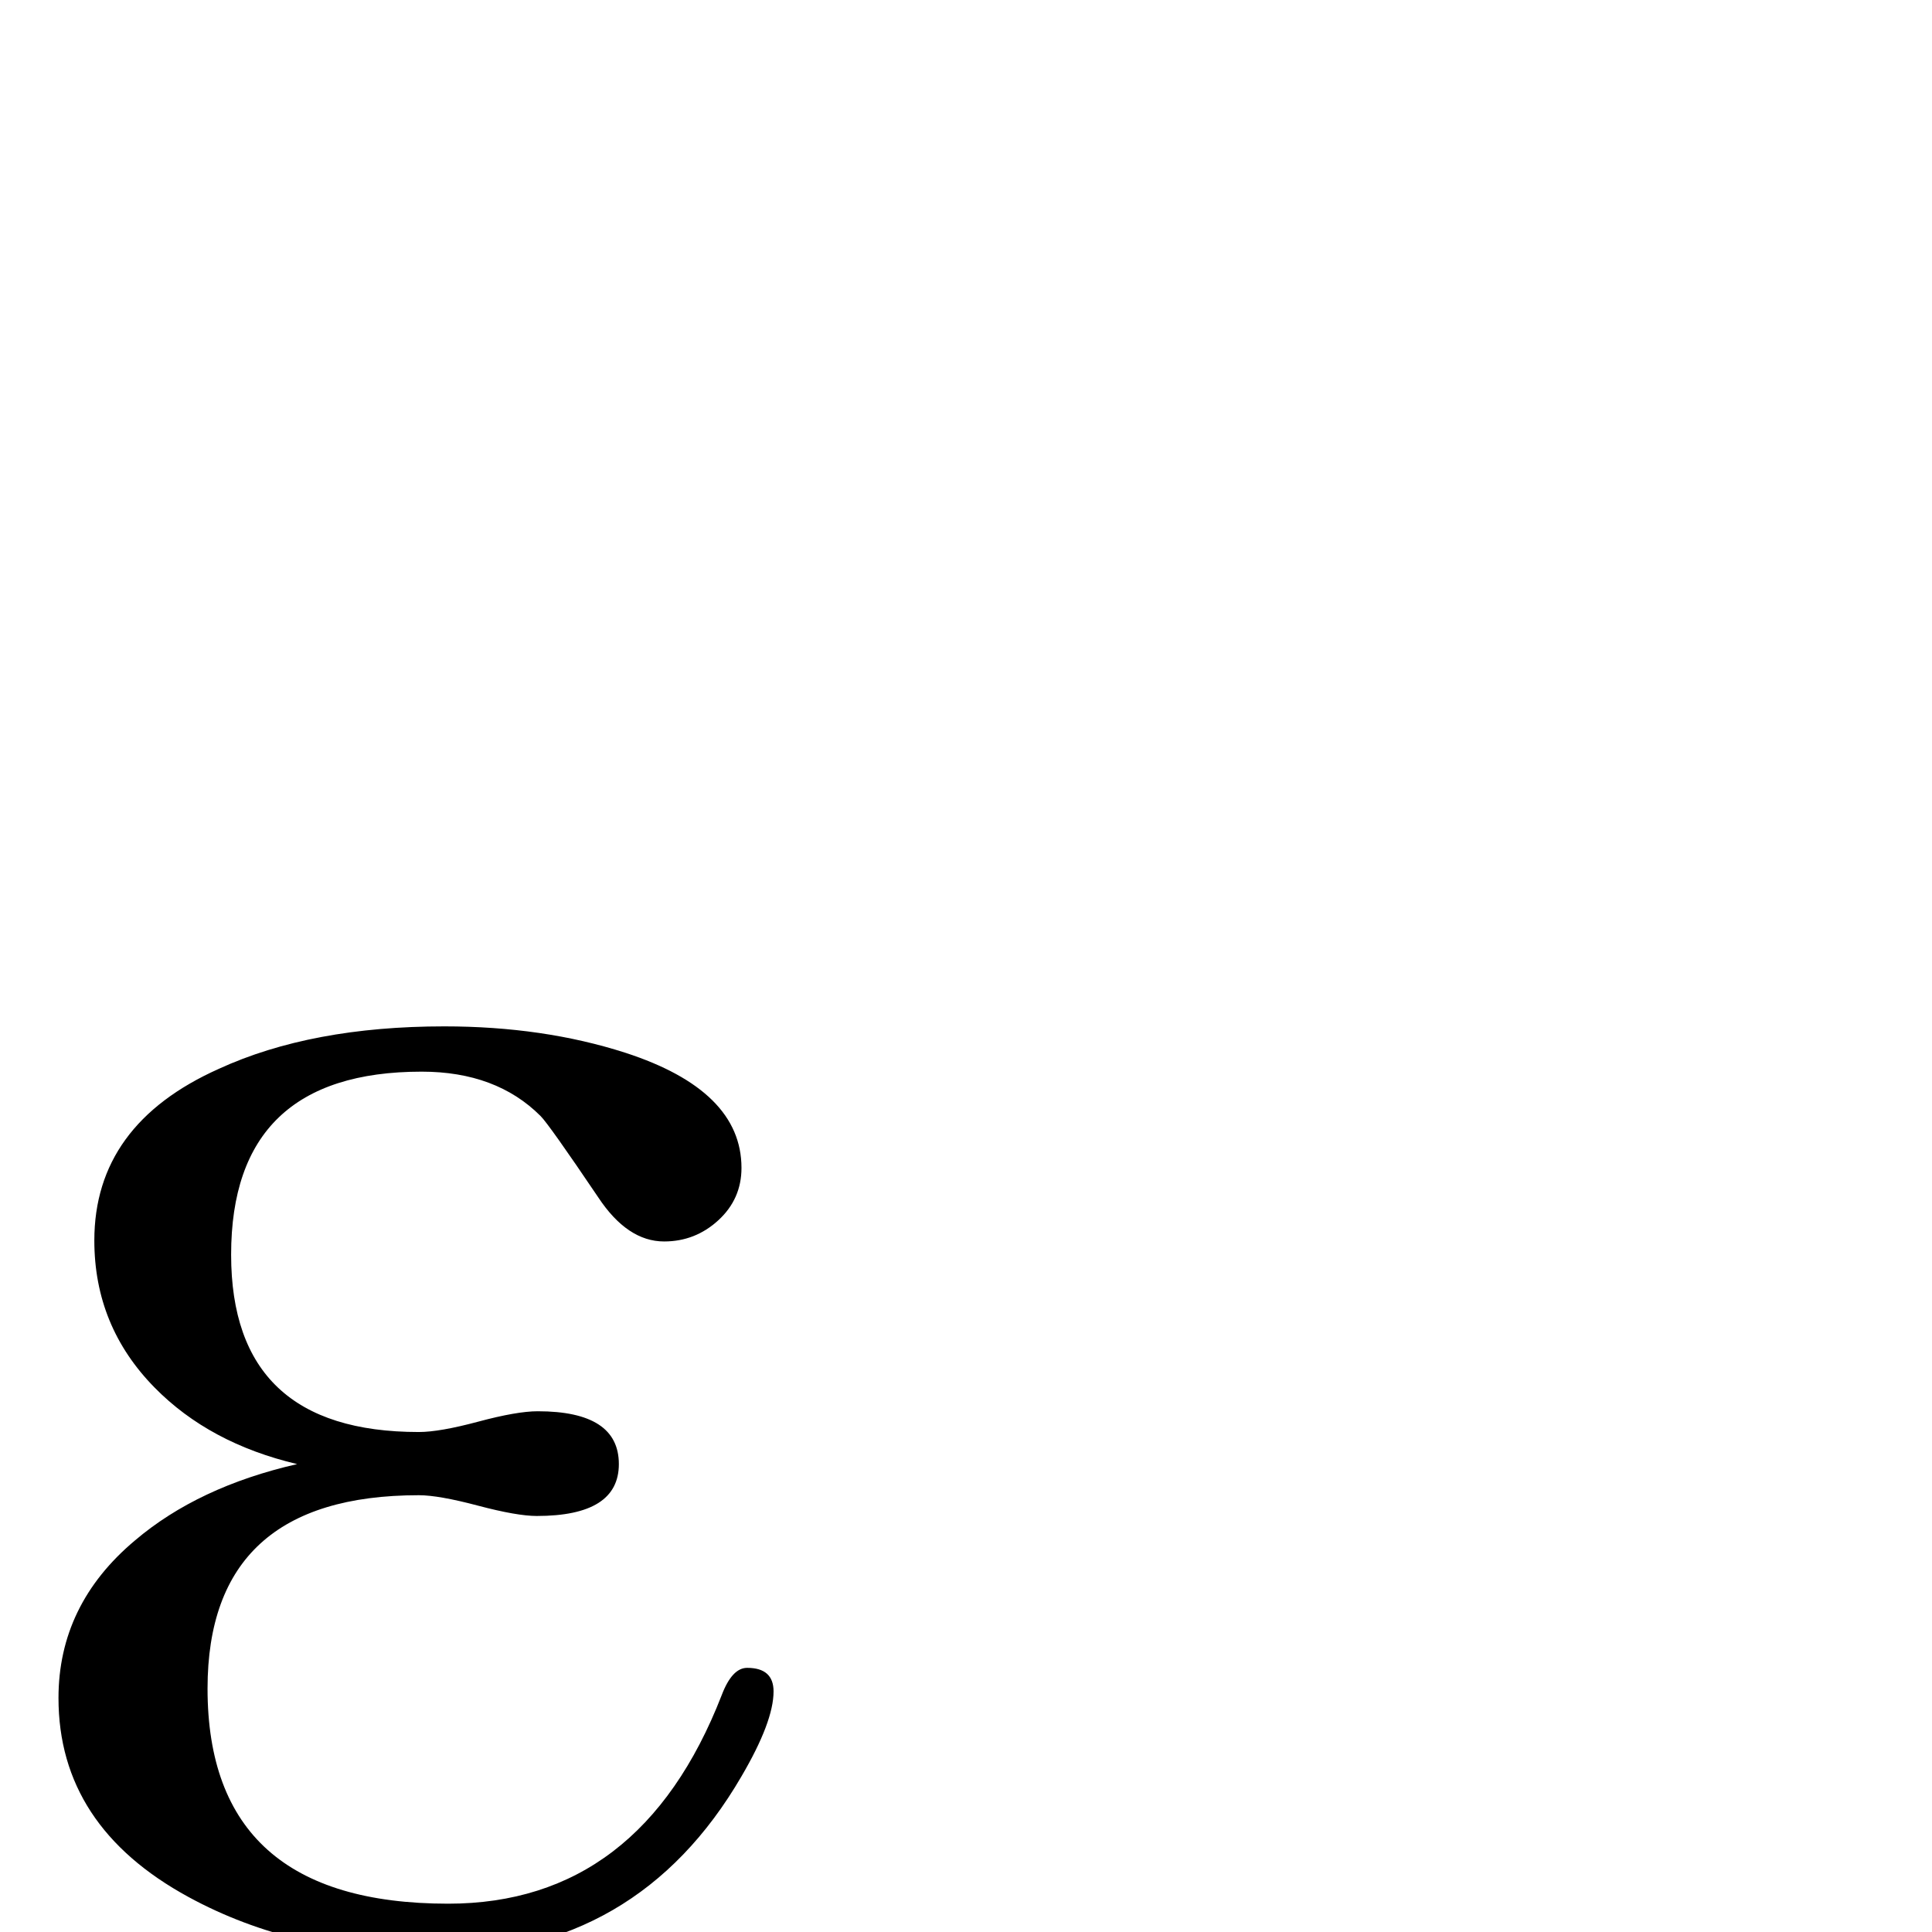 <?xml version="1.0" standalone="no"?>
<!DOCTYPE svg PUBLIC "-//W3C//DTD SVG 1.1//EN" "http://www.w3.org/Graphics/SVG/1.1/DTD/svg11.dtd" >
<svg viewBox="0 -442 2048 2048">
  <g transform="matrix(1 0 0 -1 0 1606)">
   <path fill="currentColor"
d="M820 255q0 -32 -34 -90q-110 -189 -326 -189q-148 0 -260 61q-138 75 -138 211q0 99 81 167q67 57 172 81q-93 22 -151 81q-64 65 -64 156q0 123 132 182q98 45 239 45q105 0 192 -28q123 -40 123 -122q0 -33 -24.5 -55.5t-57.5 -22.5q-39 0 -70 47q-52 77 -61 86
q-47 47 -126 47q-202 0 -202 -194q0 -188 199 -188q22 0 63 11t63 11q86 0 86 -56q0 -55 -87 -55q-21 0 -62.5 11t-62.5 11q-224 0 -224 -205q0 -228 255 -228q204 0 290 221q11 29 27 29q28 0 28 -25z" />
  </g>

</svg>
